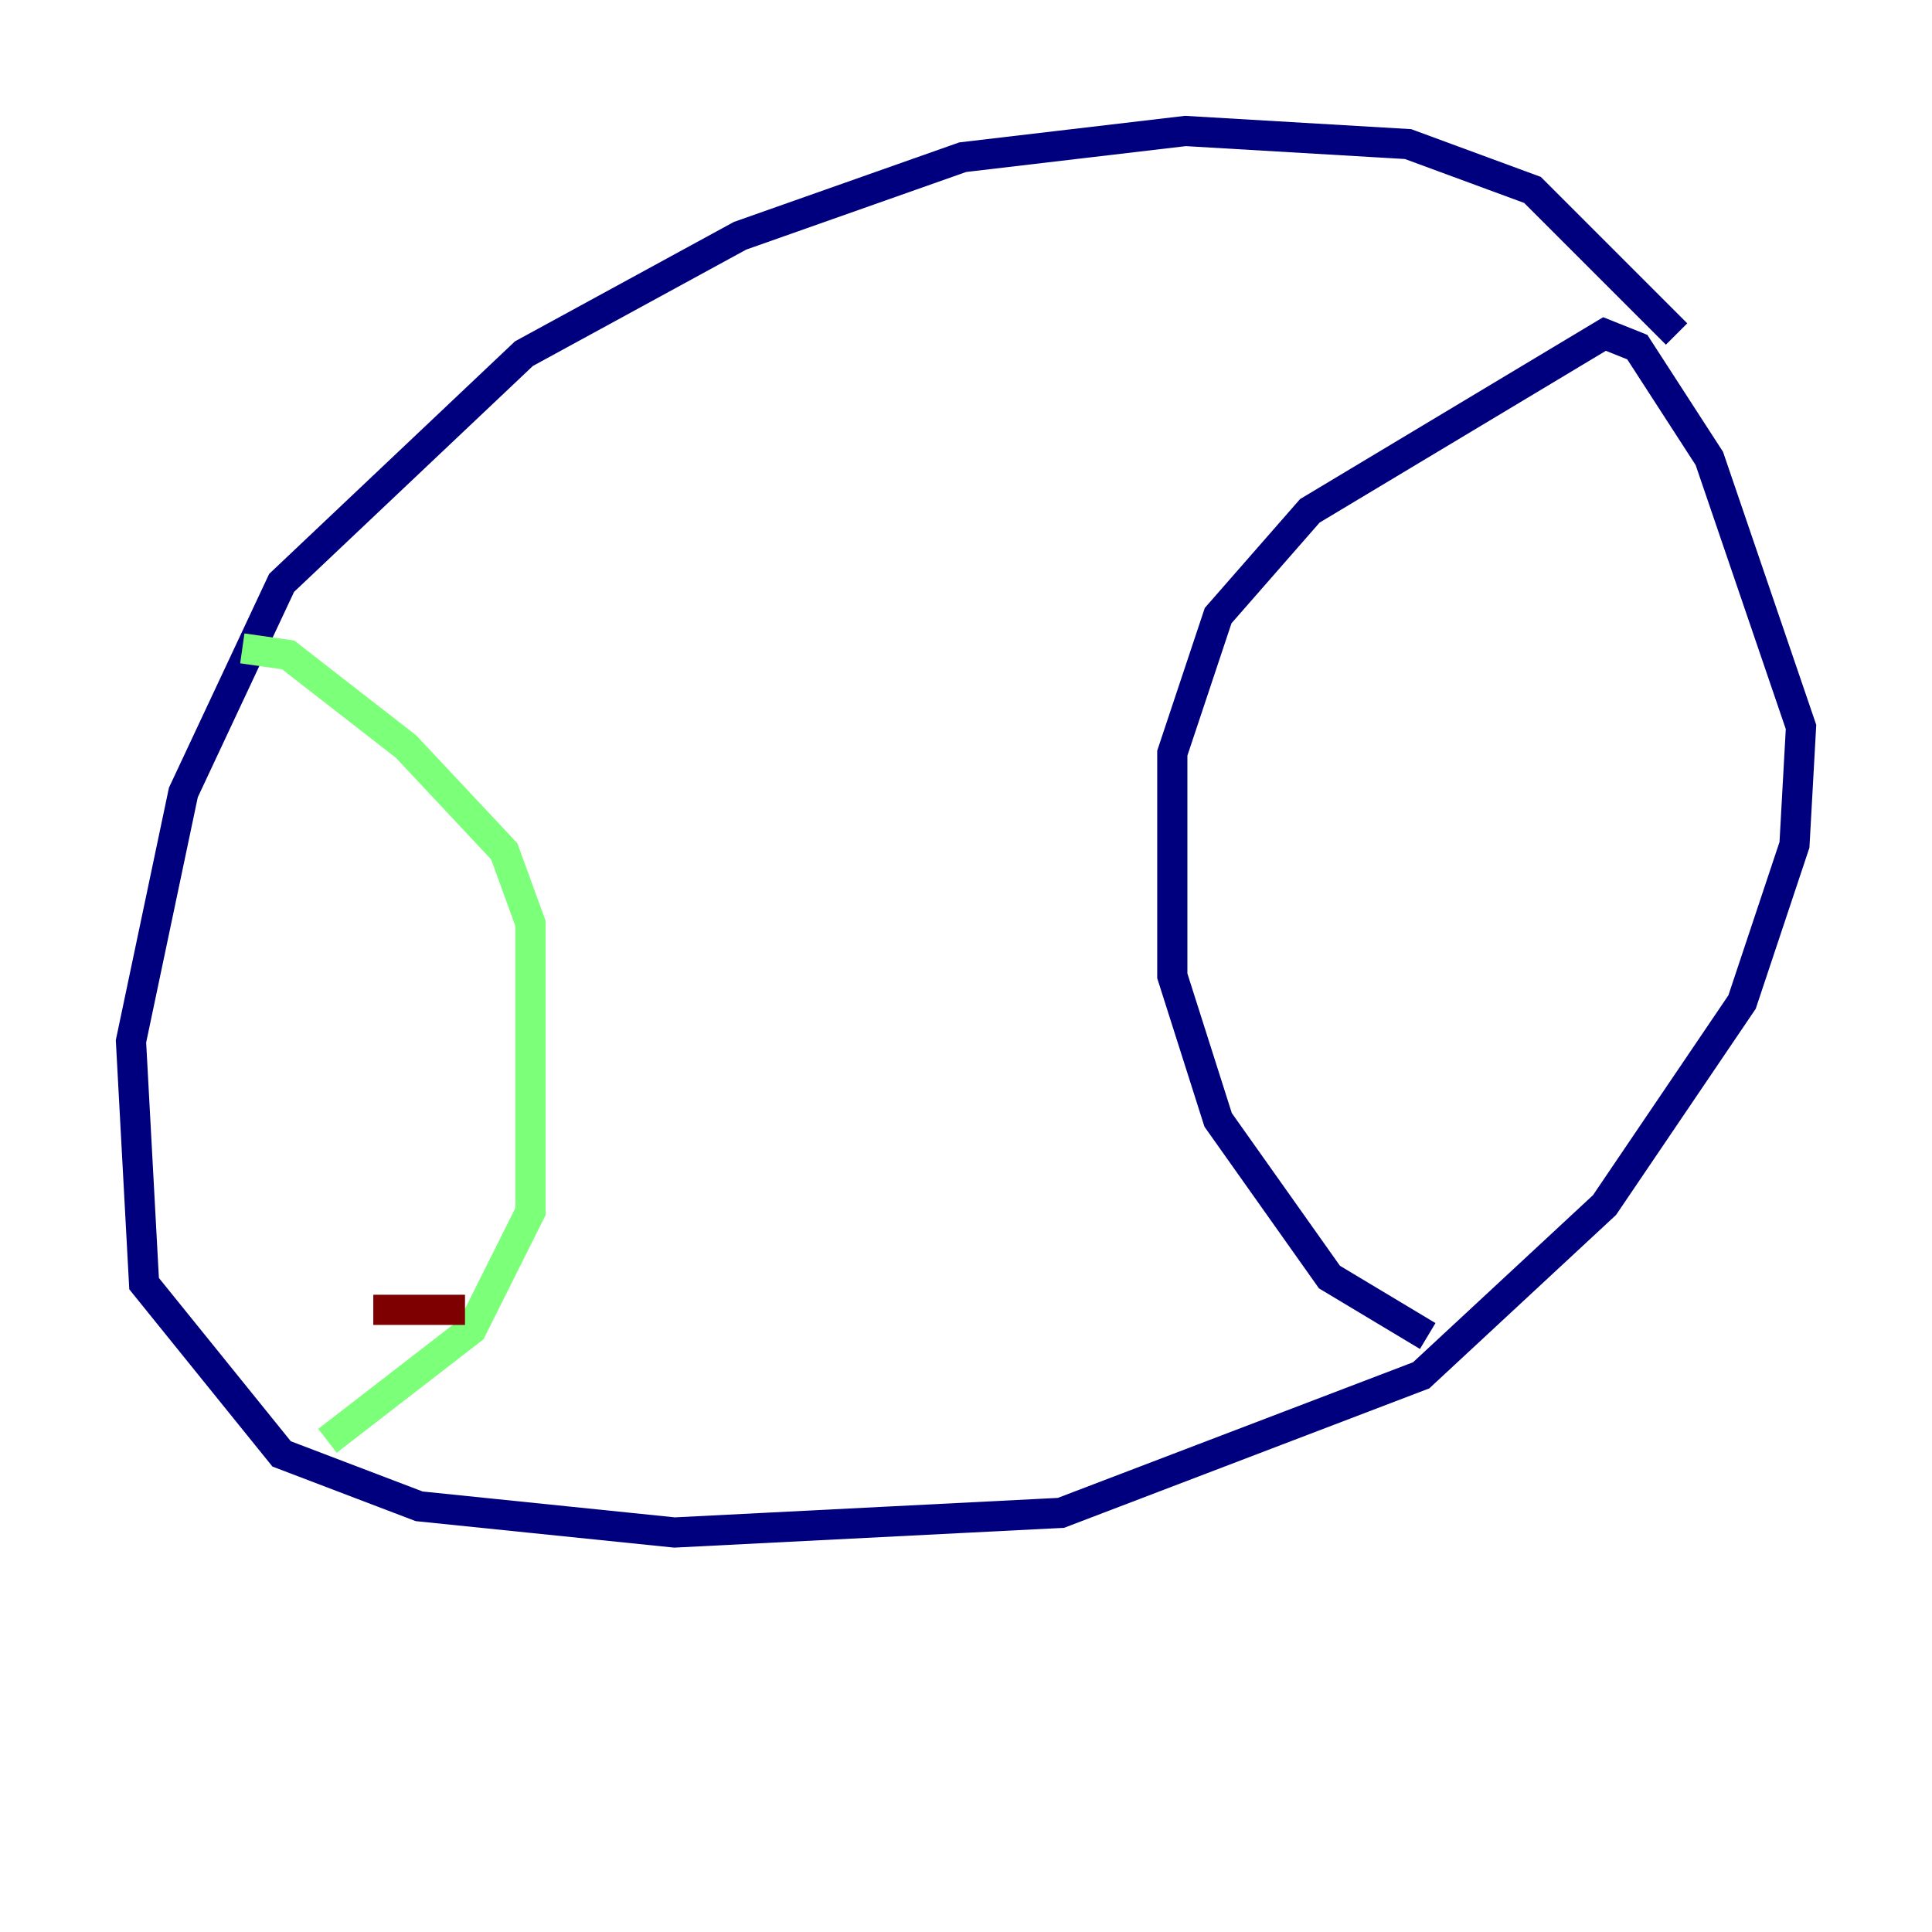 <?xml version="1.0" encoding="utf-8" ?>
<svg baseProfile="tiny" height="128" version="1.2" viewBox="0,0,128,128" width="128" xmlns="http://www.w3.org/2000/svg" xmlns:ev="http://www.w3.org/2001/xml-events" xmlns:xlink="http://www.w3.org/1999/xlink"><defs /><polyline fill="none" points="111.078,22.129 101.532,12.583 93.288,9.546 78.536,8.678 63.783,10.414 49.031,15.62 34.712,23.43 18.658,38.617 12.149,52.502 8.678,68.99 9.546,85.044 18.658,96.325 27.77,99.797 44.691,101.532 70.291,100.231 94.156,91.119 106.305,79.837 115.417,66.386 118.888,55.973 119.322,48.163 113.248,30.373 108.475,22.997 106.305,22.129 86.78,33.844 80.705,40.786 77.668,49.898 77.668,64.651 80.705,74.197 88.081,84.61 94.59,88.515" stroke="#00007f" stroke-width="2" /><polyline fill="none" points="16.054,42.956 19.091,43.39 26.902,49.464 33.41,56.407 35.146,61.18 35.146,80.271 31.241,88.081 21.695,95.458" stroke="#7cff79" stroke-width="2" /><polyline fill="none" points="24.732,86.78 30.807,86.78" stroke="#7f0000" stroke-width="2" /></svg>